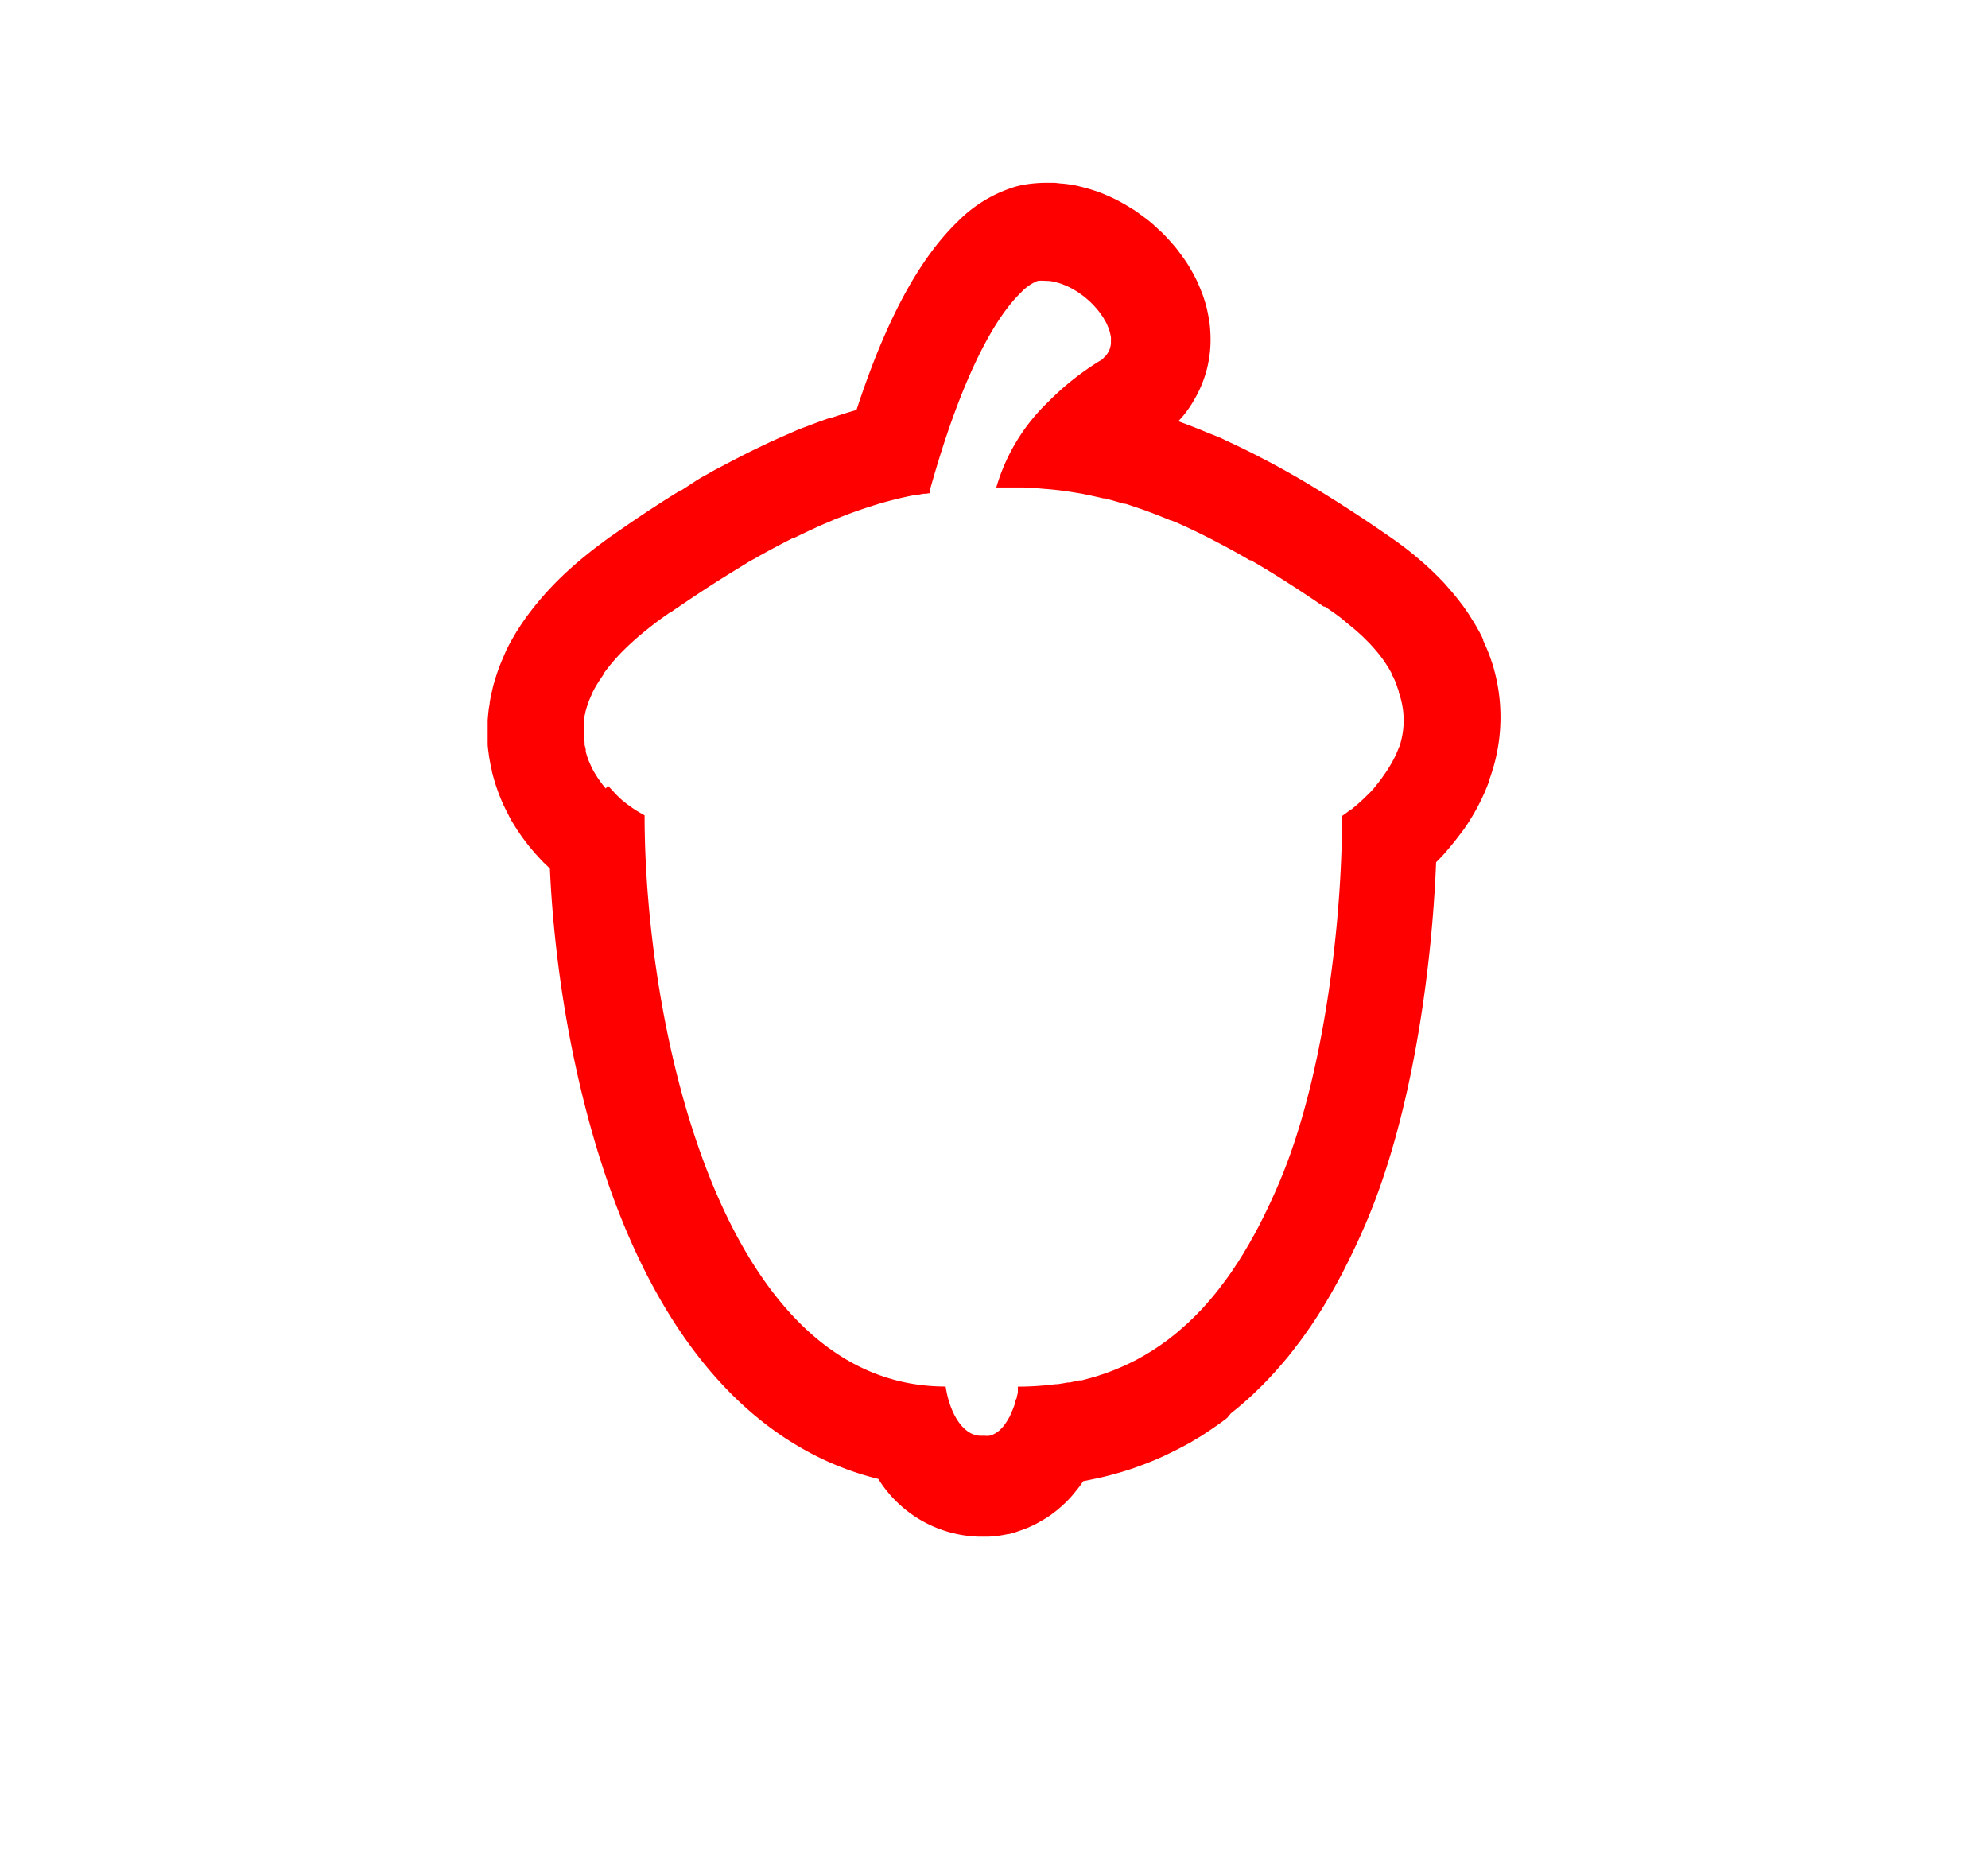 <svg id="Layer_1" data-name="Layer 1" xmlns="http://www.w3.org/2000/svg" viewBox="0 0 206.76 192.71"><defs><style>.cls-1{fill:red;}</style></defs><path class="cls-1" d="M155.51,70.09s-.11-.42-.15-.57-.06-.23-.1-.35l-.23-.68c-.08-.23-.16-.46-.25-.68,0,0-.05-.11-.05-.12-.14-.35-.3-.71-.47-1.07l0-.09-.16-.36c-.12-.24-.25-.48-.38-.71s-.3-.53-.44-.76l-.23-.36c-.24-.4-.5-.79-.79-1.19a2.48,2.48,0,0,0-.19-.26c-.45-.6-.94-1.21-1.54-1.88-.16-.19-.32-.37-.51-.57l-.55-.56-.08-.07c-.26-.27-.54-.53-.82-.79s-.41-.38-.6-.54c-.35-.3-.71-.61-1.08-.91l-.51-.41c-.55-.42-1.11-.84-1.72-1.26l-1.06-.73c-2.7-1.85-5.31-3.51-7.8-5l-.66-.39c-1.39-.8-2.76-1.56-4.06-2.22l-.18-.1c-1.17-.6-2.32-1.16-3.42-1.66-.24-.13-.49-.24-.74-.35L125.6,45c-.88-.37-1.79-.73-2.72-1.07l-.33-.13a9.58,9.58,0,0,0,.67-.76,11.72,11.72,0,0,0,1-1.5,12.46,12.46,0,0,0,.82-1.68,13.42,13.42,0,0,0,.52-1.63,14.27,14.27,0,0,0,.28-1.63,13.39,13.39,0,0,0,.06-1.54,14.13,14.13,0,0,0-.1-1.45c-.06-.42-.14-.85-.24-1.32s-.19-.75-.33-1.2-.25-.71-.39-1.05-.26-.63-.44-1-.33-.64-.54-1-.31-.53-.47-.77-.39-.57-.61-.86l-.06-.08c-.15-.21-.3-.41-.5-.65s-.51-.59-.73-.83-.35-.38-.55-.58l-.79-.73c-.2-.19-.41-.37-.63-.55s-.55-.42-.89-.67-.46-.33-.66-.47l-1-.61-.75-.41c-.35-.18-.7-.34-1.12-.52-.26-.12-.53-.23-.83-.34s-.87-.29-1.3-.41l-.89-.23a15.37,15.37,0,0,0-1.58-.24c-.26,0-.57-.07-.91-.08l-.71,0a14.21,14.21,0,0,0-2.07.15,10,10,0,0,0-1.09.22,14.17,14.17,0,0,0-6.15,3.7c-4,3.86-7.46,10.28-10.49,19.55l-.3.09c-.77.22-1.56.47-2.39.76l-.13,0c-.74.25-1.49.53-2.27.83-.49.18-1,.37-1.43.57l-.57.25c-.53.23-1.06.46-1.55.69l-.41.18-1.73.83-.1.05c-1.24.61-2.54,1.3-3.87,2l-.57.32-.2.12c-.36.19-.76.41-1.19.69L70.85,51l-.08,0c-1.85,1.13-3.76,2.38-5.69,3.71,0,0-1.56,1.08-1.56,1.08-.53.37-1,.74-1.48,1.09l-.53.41-.87.7-.61.51-.69.61-.64.58-.39.38a32.37,32.37,0,0,0-3.22,3.63l-.3.4-.15.21-.48.7-.45.7-.12.21c-.15.25-.29.48-.42.72l-.21.38c-.15.29-.35.69-.55,1.17s-.39.9-.55,1.36c-.07.18-.13.36-.19.55-.14.41-.26.81-.36,1.17-.05.21-.1.42-.15.65-.09.38-.17.77-.23,1.15,0,.22-.07.42-.1.69s-.08.74-.11,1.12c0,.21,0,.42,0,.67s0,.75,0,1.16c0,.19,0,.38,0,.58,0,.39.07.78.11,1.11s.06.43.09.58c.06.39.14.78.24,1.18,0,.15.07.32.1.45a19.43,19.43,0,0,0,1.06,3l.2.42c.16.32.32.63.5,1l.22.39.52.84.24.35c.18.27.37.54.58.81l.22.29c.19.25.39.49.62.76l.21.25.67.73a1.75,1.75,0,0,1,.19.2l.7.67c.58,12.79,3.28,26.1,7.46,36.48,7.45,18.45,18.26,24.93,26.7,27a12.75,12.75,0,0,0,10.39,6h.38l.72,0a12.54,12.54,0,0,0,2-.27l.1,0c.44-.11.79-.22,1-.31a9.87,9.87,0,0,0,1.34-.52,9.09,9.09,0,0,0,1-.53,11,11,0,0,0,1-.62l.09-.07c.26-.19.52-.39.74-.58s.5-.43.77-.7.43-.44.63-.67l.51-.62c.18-.23.35-.45.56-.76a.83.83,0,0,0,.08-.12l.32-.06,1.38-.29.35-.08c.45-.11.88-.22,1.3-.34l.39-.11c.42-.12.83-.25,1.28-.4l.38-.13,1.19-.44.39-.16c.38-.15.75-.31,1.18-.5l.39-.18,1-.49.47-.24,1-.53.44-.26.93-.56s.42-.28.42-.28c.31-.2.6-.4.9-.61l.41-.28c.27-.2.55-.4.85-.64L128,147l.76-.62.39-.33.77-.68.37-.34.69-.67.36-.35.68-.71.32-.35c.21-.22.41-.45.62-.69l.35-.4.57-.67.26-.32.59-.76.25-.33h0c.17-.21.42-.56.58-.78l.32-.45.47-.67.72-1.09s.57-.91.68-1.1l.65-1.1.6-1.07.6-1.11.53-1.05.37-.75.53-1.11s.41-.88.55-1.2l.46-1.06c4.79-11.14,6.87-26.26,7.32-37.57l.19-.19c.25-.25.54-.55.87-.94l.28-.33c.56-.66,1.09-1.35,1.57-2l.09-.13c.17-.24.33-.49.54-.82l.07-.12a21.7,21.7,0,0,0,1.94-4l0-.1A18.74,18.74,0,0,0,155.51,70.09Zm-10,7.59v0a11.22,11.22,0,0,1-1.06,2.14l-.05.1-.3.44a.18.18,0,0,1-.05.07,15.79,15.79,0,0,1-1,1.34h0l-.16.2a.27.27,0,0,1-.07.08l-.22.25-.65.64h0l0,0,0,0h0q-.39.38-.75.69l0,0-.64.54-.06,0c-.4.32-.72.55-.92.68v.07c0,11.07-1.91,27.31-6.6,38.21l-.39.9v0l-.39.86a2.56,2.56,0,0,0-.11.24c-.11.22-.21.44-.32.67l-.15.31-.29.59-.2.39c-.09.17-.17.34-.26.52l-.24.43c-.08.16-.16.32-.25.47l-.26.46c-.08.15-.16.3-.25.45l-.28.47-.25.43-.31.49-.25.4c-.1.17-.22.33-.33.5l-.25.38-.35.51-.26.36-.38.51-.26.34c-.13.18-.26.35-.4.52l-.26.32-.43.51-.27.31-.45.51-.27.29-.49.5-.27.27-.51.49-.29.26-.53.47-.29.25c-.19.16-.37.31-.57.46l-.29.23c-.19.15-.39.3-.6.44l-.29.21-.63.43-.3.19-.67.41-.3.17-.7.39-.31.15c-.24.12-.49.25-.74.36l-.3.14-.78.33-.3.12-.83.31-.29.09c-.29.1-.58.2-.88.28l-.28.08-.93.25-.25,0-1,.22-.22,0c-.36.07-.72.13-1.09.18l-.16,0-1.19.13h-.06q-1.29.12-2.67.12s0,.09,0,.24a.24.24,0,0,1,0,.08,1.91,1.91,0,0,1,0,.21c0,.17-.06.33-.1.49s0,.18-.07.27-.12.43-.19.64-.07.18-.1.27-.11.27-.16.4l-.11.23a.54.54,0,0,1-.05.11s0,0,0,0h0c0,.11-.11.23-.17.34l-.06.12-.18.28-.1.15-.17.24-.14.16-.18.19a1.29,1.29,0,0,1-.17.16l-.18.14-.22.14-.18.1-.27.1-.17.05a2,2,0,0,1-.43,0H102c-1.74,0-3.2-2.16-3.65-5.12-23.46,0-31.31-37.66-31.31-59.4h0v0l0,0-.63-.36,0,0c-.21-.12-.42-.26-.64-.41l-.34-.24c-.2-.15-.4-.3-.59-.46l-.13-.1h0a11.58,11.58,0,0,1-1-1l-.08-.09c-.14-.14-.27-.28-.4-.43L63,82l-.33-.41-.13-.17-.3-.42-.12-.18-.27-.44-.11-.18c-.09-.16-.17-.33-.25-.5l-.07-.15a7.42,7.42,0,0,1-.5-1.39.83.83,0,0,1,0-.15c0-.19-.09-.38-.12-.58l0-.24-.06-.51a2.62,2.62,0,0,0,0-.28c0-.17,0-.33,0-.5s0-.2,0-.3,0-.34,0-.51,0-.21,0-.31a5.17,5.17,0,0,1,.11-.54l.06-.3c.06-.2.12-.41.19-.62l.08-.24c.11-.29.23-.59.37-.88h0a2.62,2.62,0,0,1,.2-.43l.08-.16.23-.39.09-.15c.1-.15.19-.31.29-.45s.09-.14.14-.21l.2-.29,0-.07h0a20,20,0,0,1,2.37-2.71l.28-.27.5-.46.49-.43.47-.39.68-.55.4-.31c.38-.29.78-.59,1.2-.88l.24-.17h0l.29-.21.07,0,.23-.16.07-.06.12-.08.38-.25h0Q73.5,61.12,76,59.58l0,0,1.63-1h0c.21-.14.45-.27.69-.4h0l.13-.07.28-.16.15-.09h0c1.28-.71,2.5-1.36,3.68-1.95l.09,0,1.5-.72.31-.14c.52-.24,1-.47,1.53-.68h0c.42-.17.81-.37,1.25-.52h0c.75-.3,1.47-.57,2.17-.81h0c.69-.24,1.37-.45,2-.65h0c.66-.19,1.29-.36,1.91-.51h0c.61-.15,1.21-.28,1.79-.39h0l.12,0h.06l.76-.14h.13l.11,0,.42-.07h0l0-.3c3.72-13.33,7.38-18.54,9.46-20.54a4.84,4.84,0,0,1,1.75-1.23,4,4,0,0,1,.85,0l.22,0a4.69,4.69,0,0,1,.64.09l.29.08a5.18,5.18,0,0,1,.56.17l.32.13c.17.08.35.15.52.24s.21.12.32.18.32.18.48.29l.31.22c.15.11.3.21.44.33l.3.26c.13.12.26.23.38.36a3.83,3.83,0,0,1,.28.29c.11.13.23.25.33.38a3.92,3.92,0,0,1,.25.32l.27.38a3.79,3.79,0,0,1,.2.34,3.59,3.59,0,0,1,.21.38c.06.12.1.23.15.35s.1.25.14.37a2.25,2.25,0,0,1,.09.35,2.41,2.41,0,0,1,.07.35,2,2,0,0,1,0,.34c0,.12,0,.23,0,.34a1.8,1.8,0,0,1-.06.32,1.71,1.71,0,0,1-.09.3,1.59,1.59,0,0,1-.15.29,2.11,2.11,0,0,1-.18.27,1.88,1.88,0,0,1-.24.25l-.11.12h0a1,1,0,0,1-.33.23h0A28.33,28.33,0,0,0,109,41.81a20,20,0,0,0-5.38,8.88h0c.83,0,1.65,0,2.5,0h0c.85,0,1.72.08,2.61.16h.08c.58.05,1.17.11,1.77.19h.08l1.85.3h0l.24.05h0c.63.13,1.29.27,2,.44l.14,0c.65.16,1.31.35,2,.56l.17,0q1,.33,2.13.72l.15.06c.76.28,1.55.59,2.36.93l0,0,.07,0,.83.34.1.05h0q1.64.73,3.42,1.65l.13.07c1.2.62,2.45,1.3,3.75,2.06l.05,0,.06,0,.24.14,0,0,0,0c2.26,1.32,4.69,2.87,7.32,4.67l.06,0h0l.06,0c.29.2.58.39.87.6.46.32.88.63,1.29,1l.36.29.77.64.42.38c.19.17.37.35.55.53l.42.42.37.41c.34.38.65.76.92,1.13l.09.12c.16.23.31.46.45.68l.09.14c.14.24.28.48.39.71h0c0,.11.09.21.14.31v0c.09.19.17.38.25.57h0l.15.42v0c0,.09.07.19.1.28h0l.06.22v.08A8.6,8.6,0,0,1,145.53,77.68Z"/></svg>